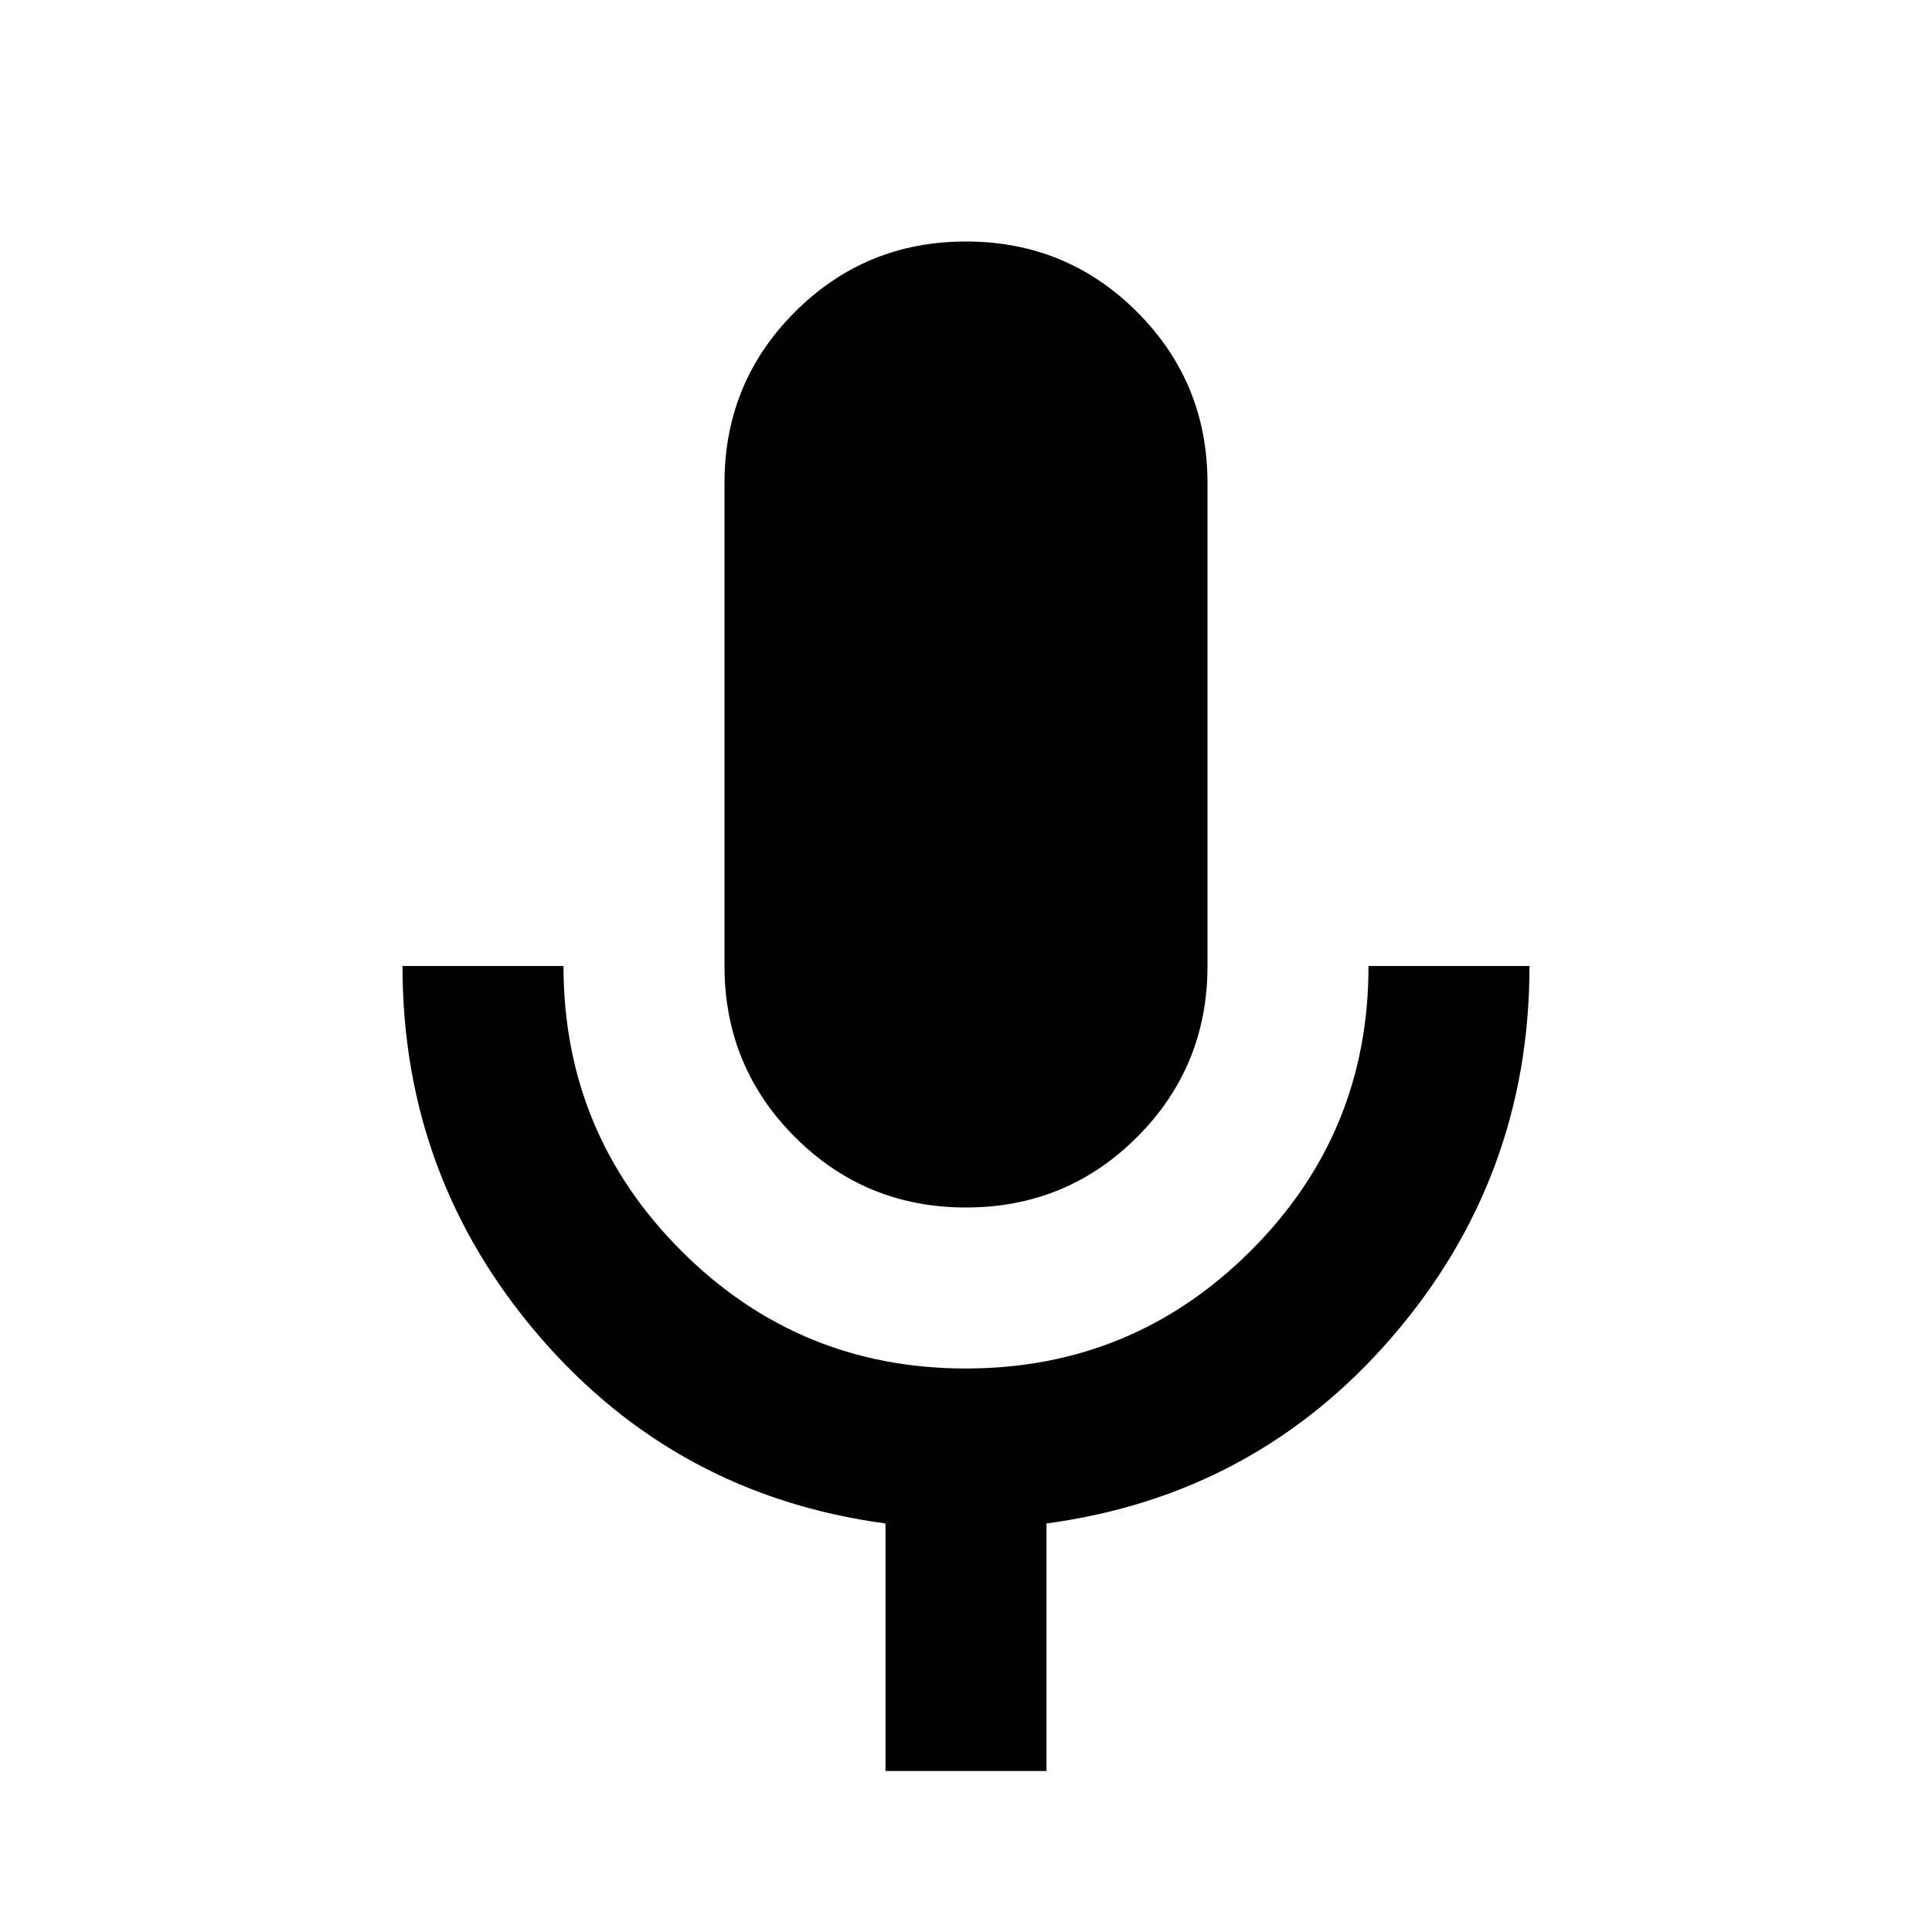 <svg xmlns="http://www.w3.org/2000/svg" viewBox="0 -1 24 24" height="100%" width="100%">
    <path fill="currentColor"
        d="M12 14q-1.25 0-2.125-.875T9 11V5q0-1.25.875-2.125T12 2t2.125.875T15 5v6q0 1.25-.875 2.125T12 14m-1 7v-3.075q-2.6-.35-4.3-2.325T5 11h2q0 2.075 1.463 3.538T12 16t3.538-1.463T17 11h2q0 2.625-1.7 4.6T13 17.925V21z" />
</svg>